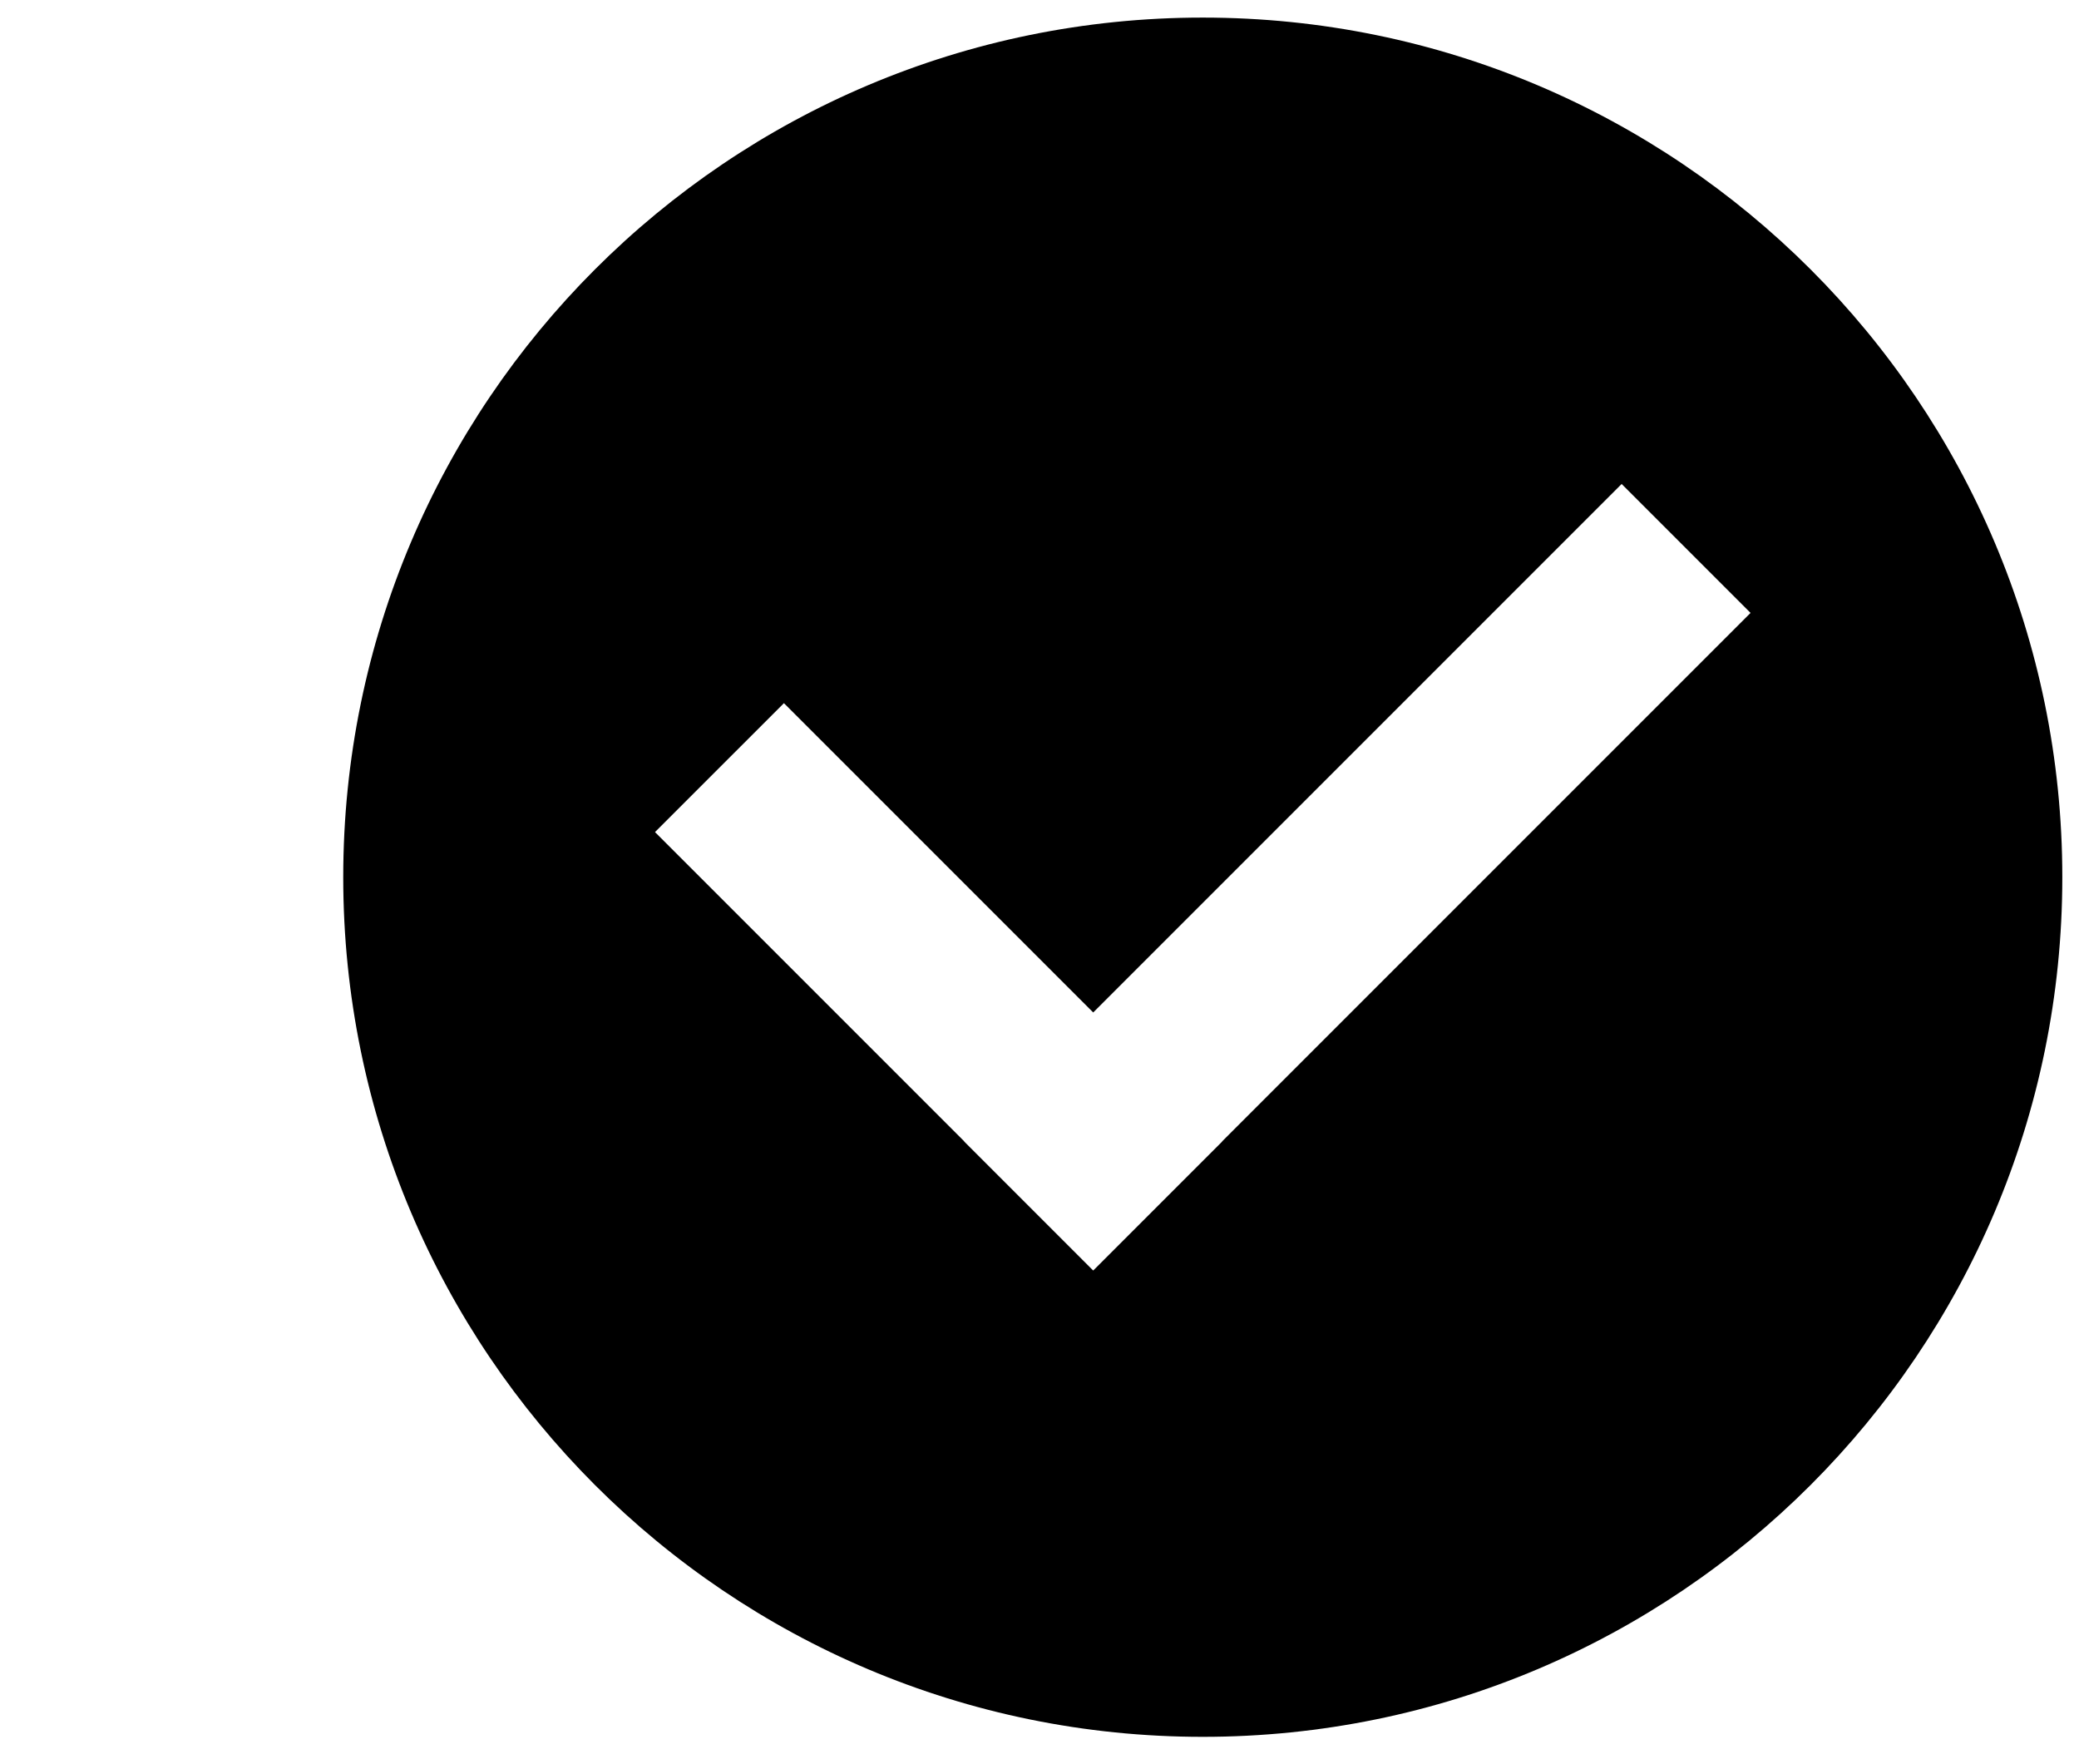 <?xml version="1.0" standalone="no"?><!DOCTYPE svg PUBLIC "-//W3C//DTD SVG 1.1//EN" "http://www.w3.org/Graphics/SVG/1.1/DTD/svg11.dtd"><svg t="1626949698158" class="icon" viewBox="0 0 1207 1024" version="1.1" xmlns="http://www.w3.org/2000/svg" p-id="46685" xmlns:xlink="http://www.w3.org/1999/xlink" width="235.742" height="200"><defs><style type="text/css">@font-face { font-family: feedback-iconfont; src: url("//at.alicdn.com/t/font_1031158_1uhr8ri0pk5.eot?#iefix") format("embedded-opentype"), url("//at.alicdn.com/t/font_1031158_1uhr8ri0pk5.woff2") format("woff2"), url("//at.alicdn.com/t/font_1031158_1uhr8ri0pk5.woff") format("woff"), url("//at.alicdn.com/t/font_1031158_1uhr8ri0pk5.ttf") format("truetype"), url("//at.alicdn.com/t/font_1031158_1uhr8ri0pk5.svg#iconfont") format("svg"); }
</style></defs><path d="M698.293 1008.251c275.602 0 499.021-223.418 499.021-499.021C1197.314 233.628 973.896 10.208 698.293 10.208 422.691 10.208 199.271 233.626 199.271 509.23c0 275.602 223.418 499.021 499.021 499.021zM941.469 280.959l74.843 74.845L709.523 662.593l0.061 0.063-74.843 74.845-0.063-0.063-0.063 0.063-74.843-74.845 0.061-0.063-179.558-179.558 74.845-74.843 179.558 179.558L941.469 280.959z" p-id="46686" ></path><path d="M1.6 1024h-0.577" p-id="46687" ></path><path d="M-434.74 680.499" p-id="46688" ></path><path d="M125.18 995.721h-0.577" p-id="46689" ></path></svg>